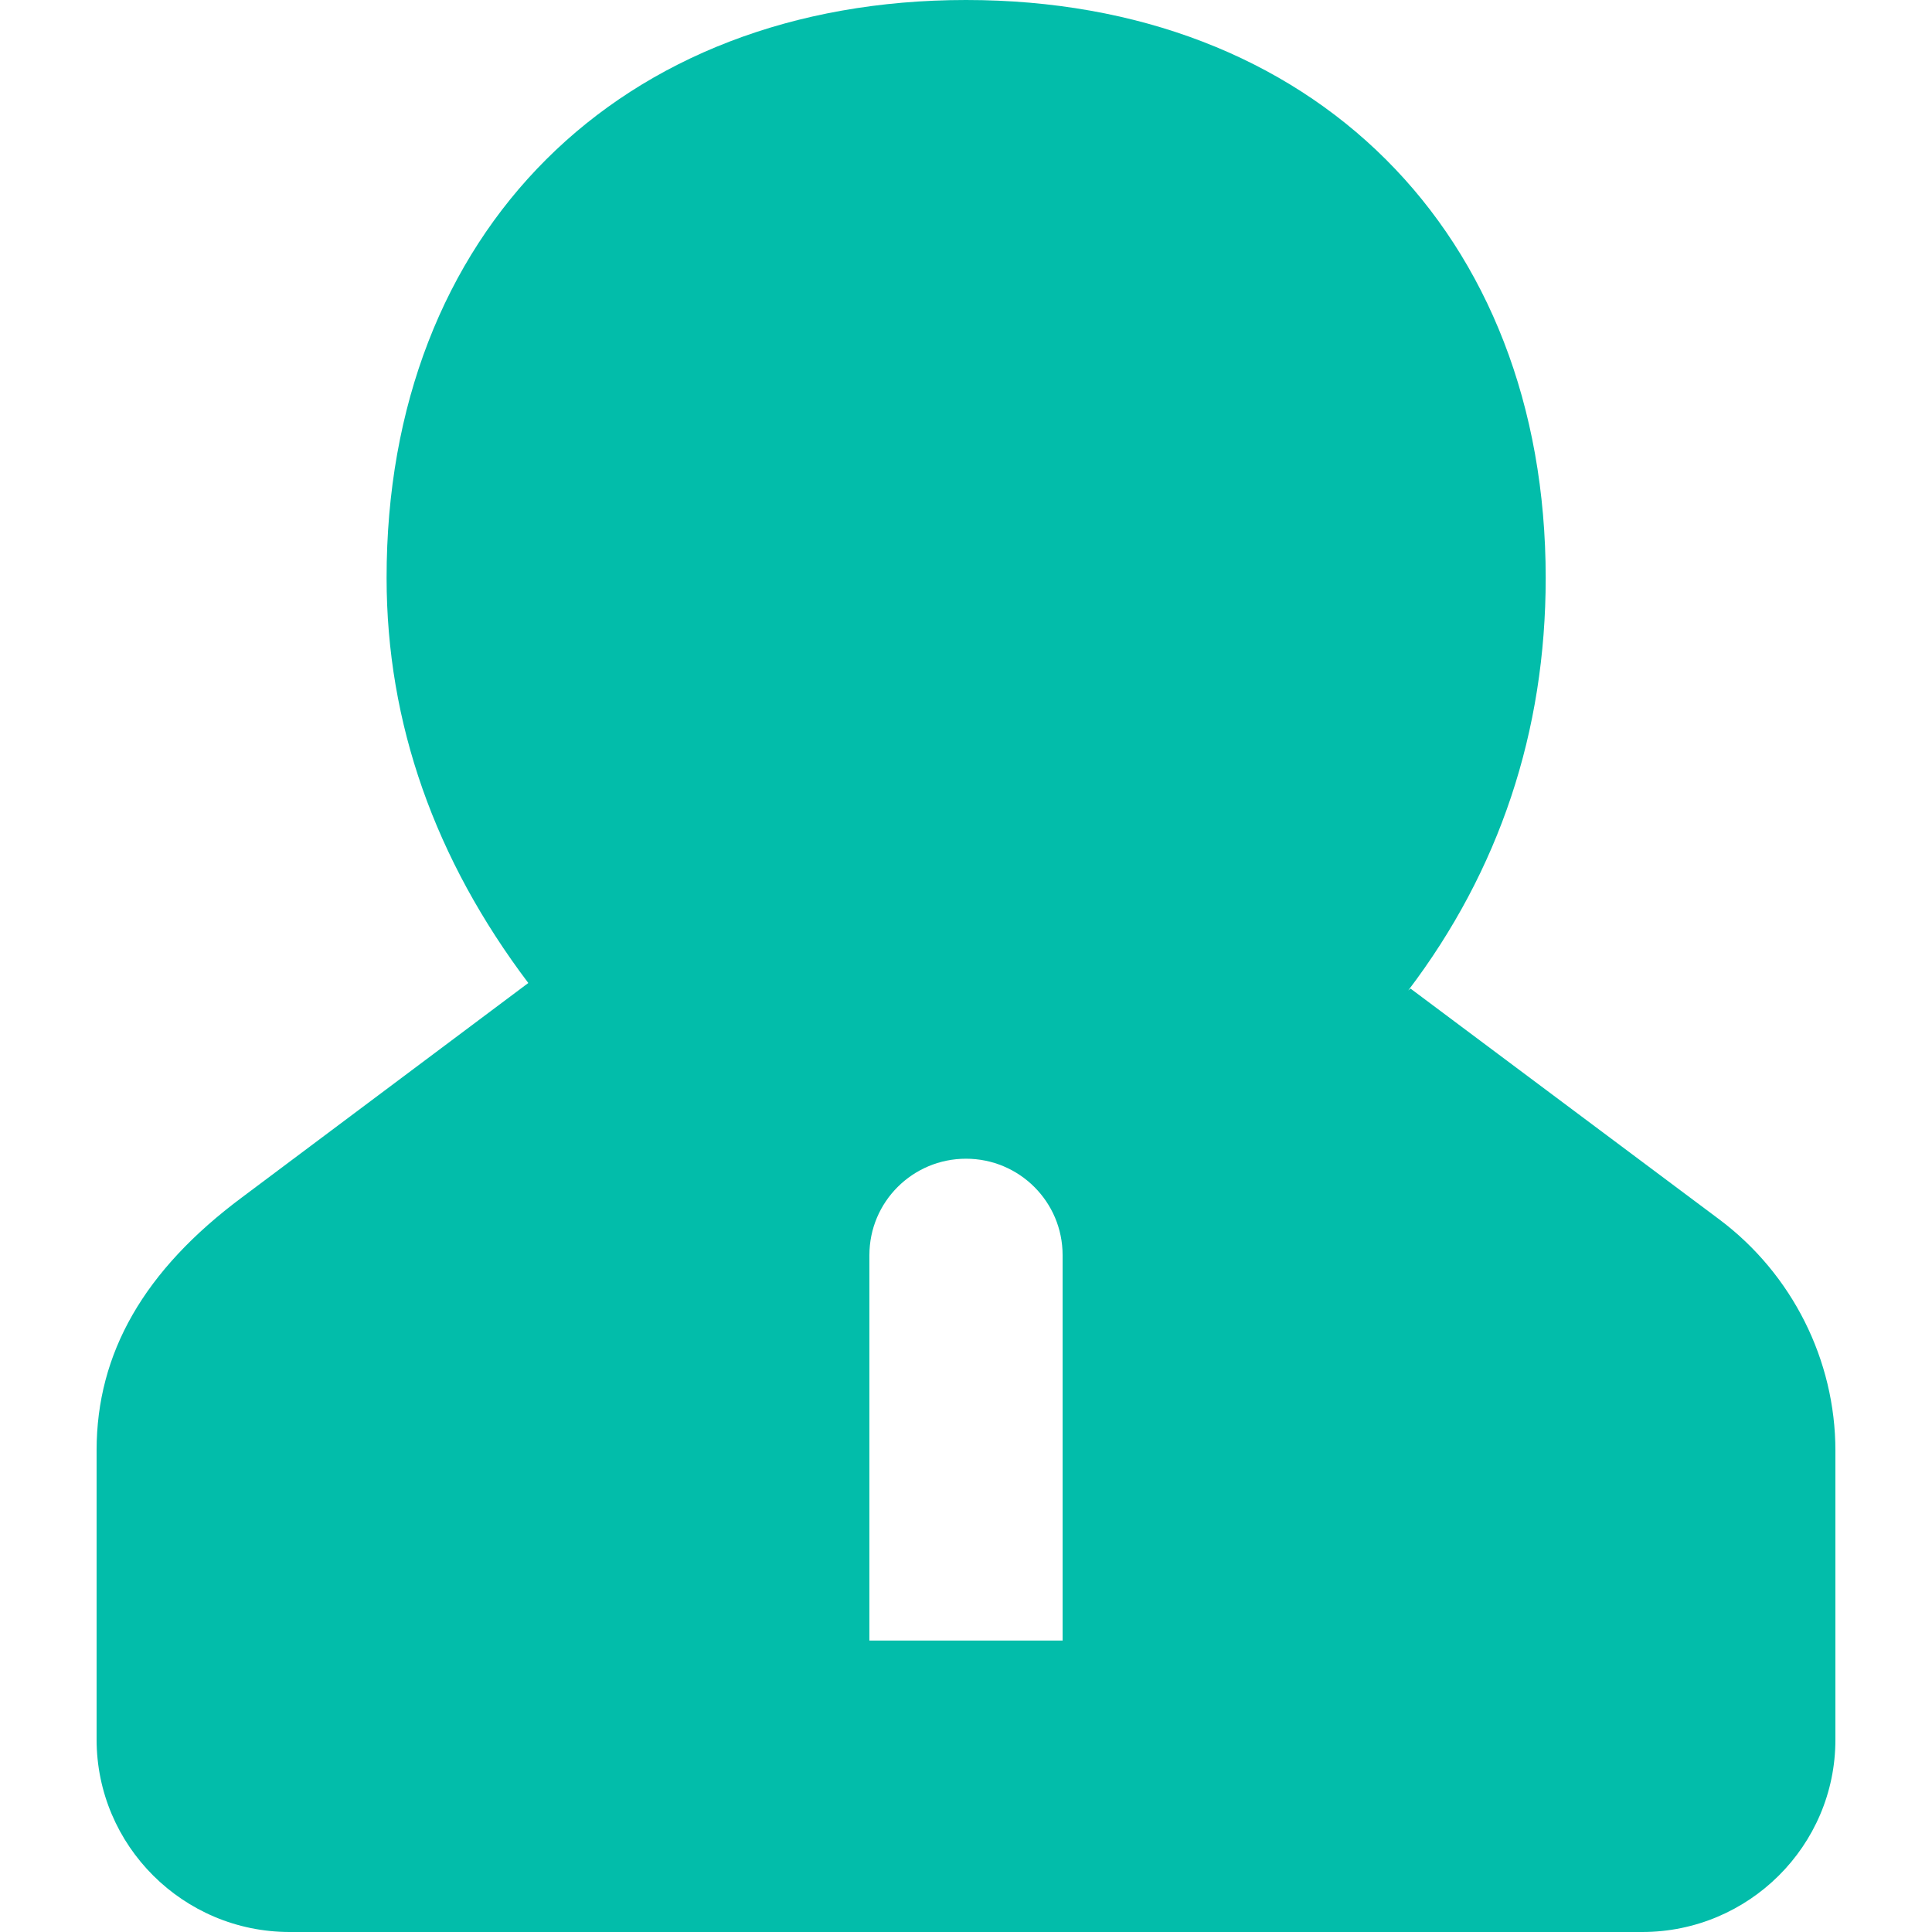 <svg xmlns="http://www.w3.org/2000/svg" xmlns:xlink="http://www.w3.org/1999/xlink" width="20" height="20" viewBox="0 0 20 20" fill="none">
<path     fill="#02BDAA"  d="M14.602 10.234L17.799 12.624C18.552 13.188 19 14.079 19 15.017L19 18.01C19 19.108 18.102 20 17 20L2.999 20C1.896 20 1 19.106 1 18.007L1 15.014C1 14.007 1.491 13.149 2.508 12.393L5.469 10.176C4.503 8.896 4.002 7.489 4.002 5.983C3.999 2.405 6.413 0 10 0C13.587 0 16.001 2.405 16.001 5.983C16.001 7.573 15.521 9.01 14.578 10.253M11 12.993C11 12.441 10.552 11.995 10 11.995C9.448 11.995 9 12.441 9 12.993L9 16.983L11 16.983L11 12.993Z">
</path>
</svg>
